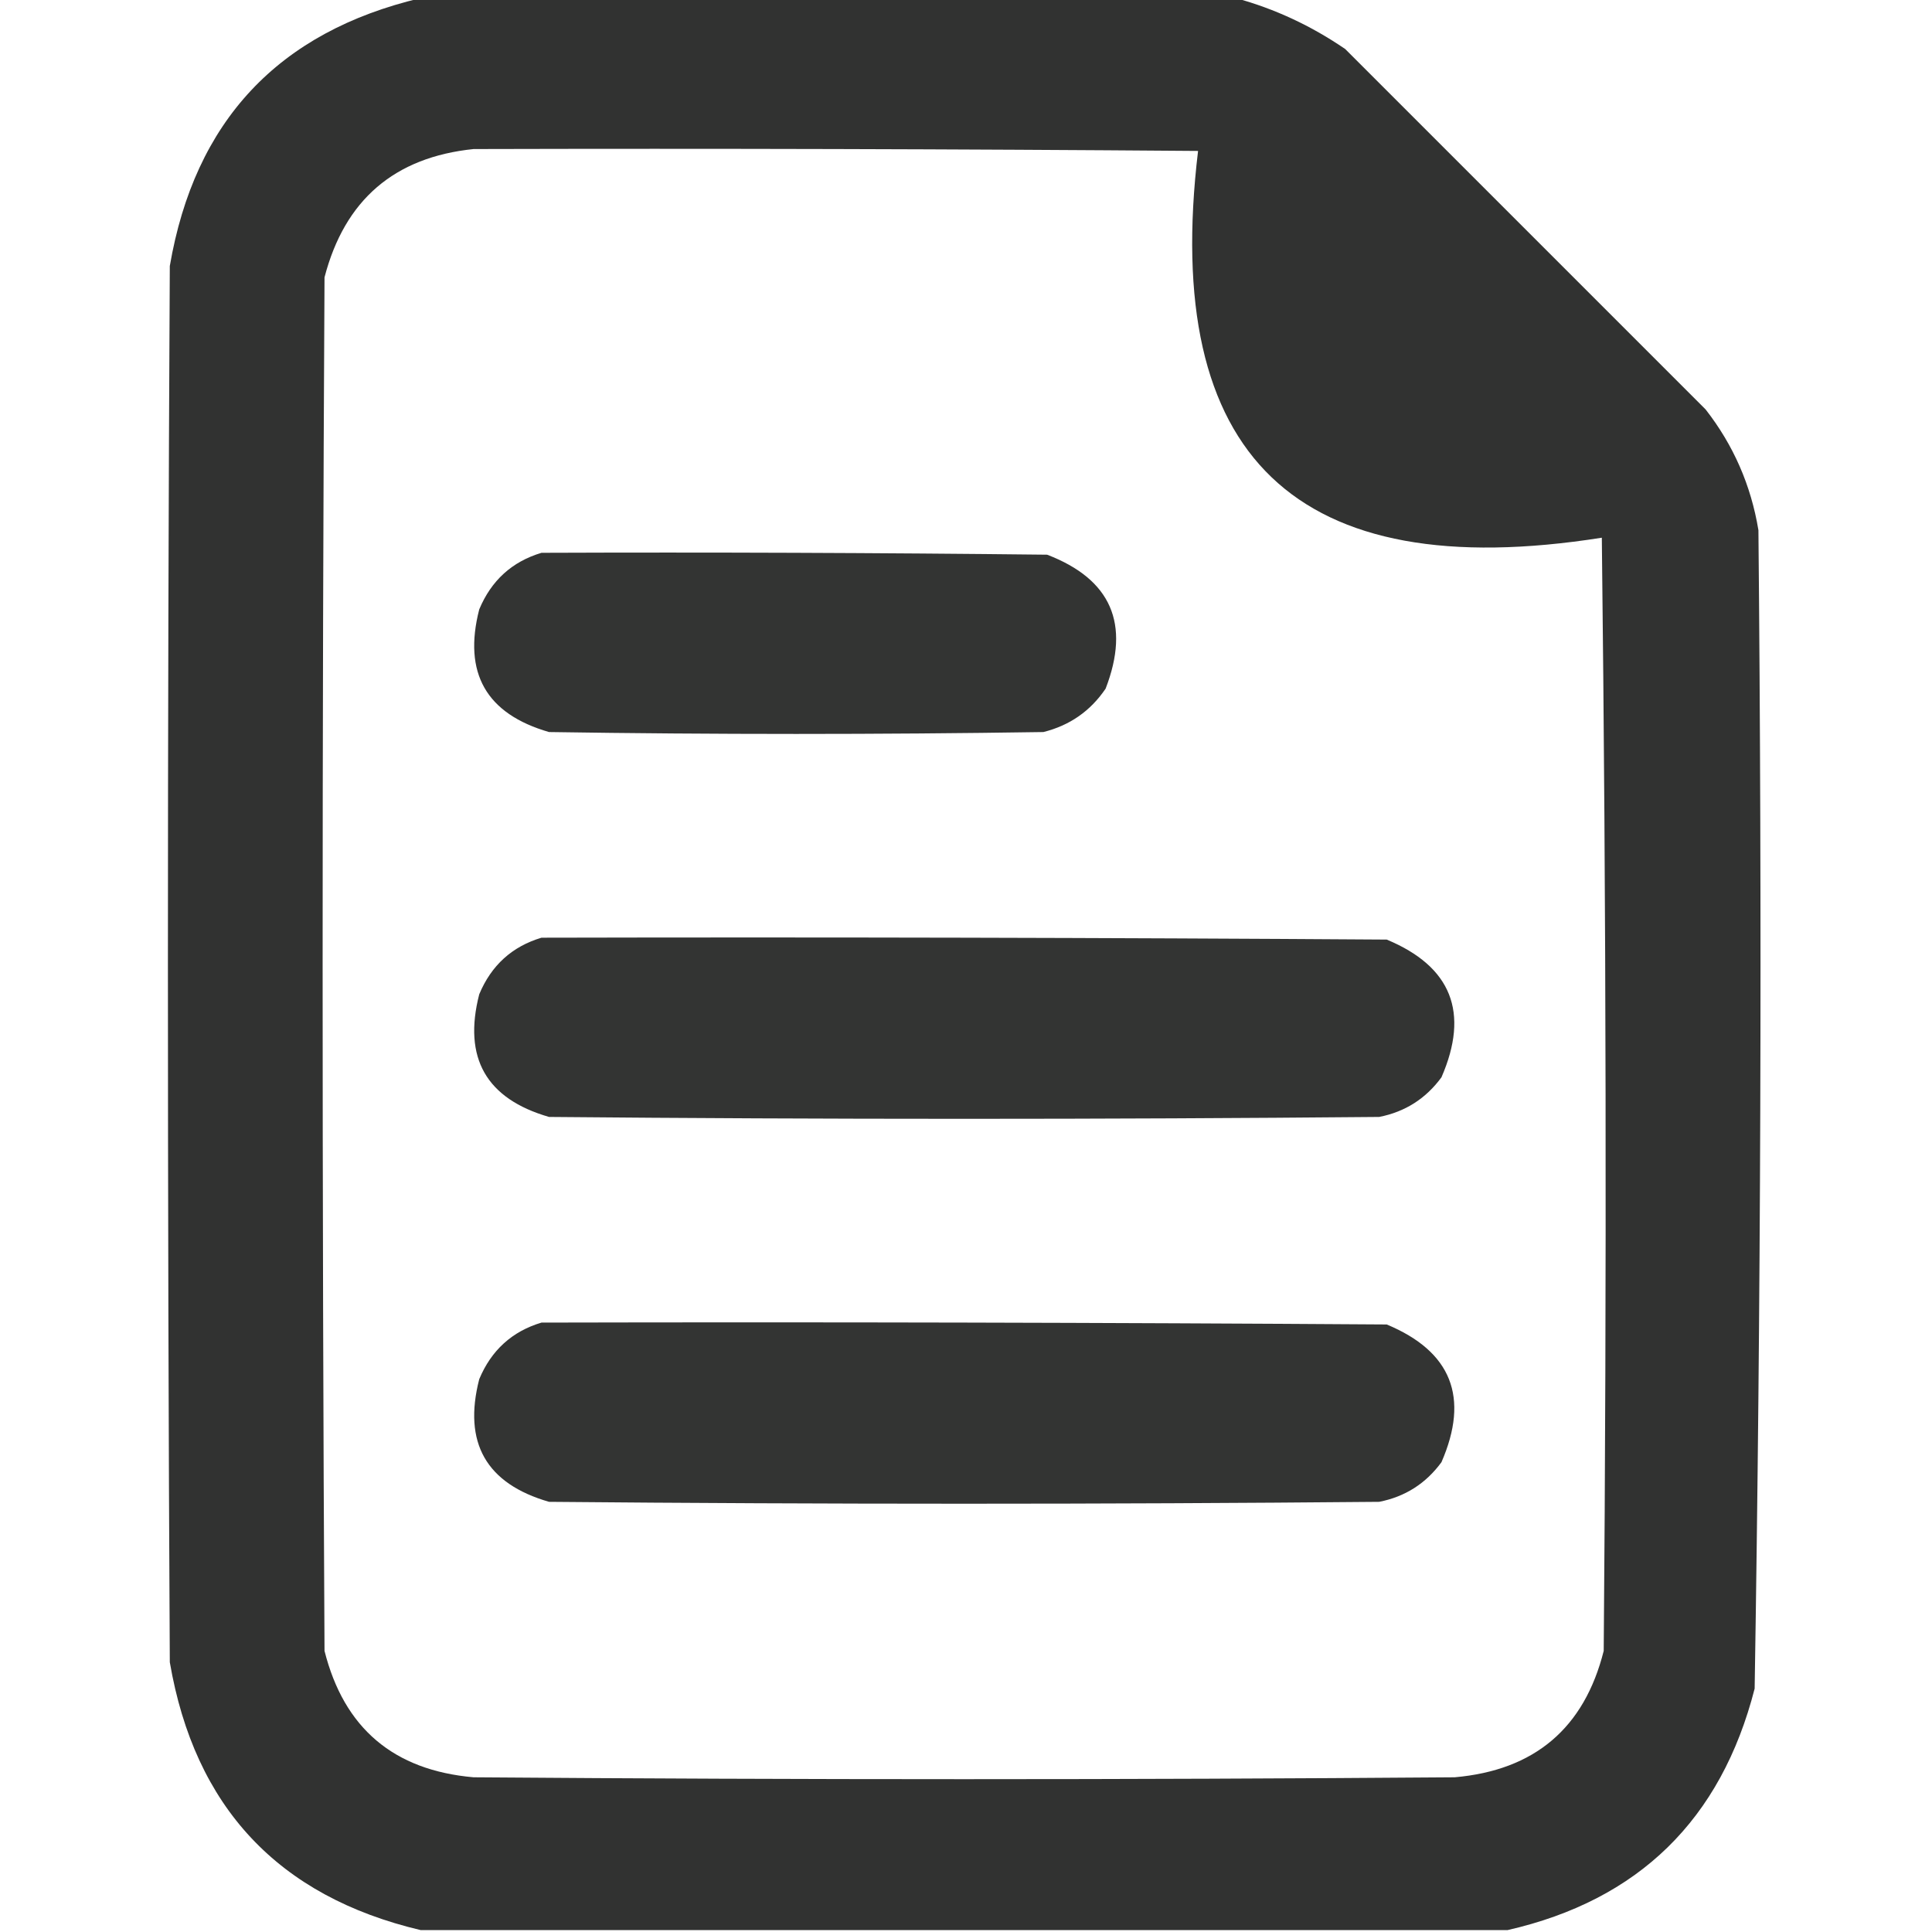 <?xml version="1.0" encoding="UTF-8"?>
<!DOCTYPE svg PUBLIC "-//W3C//DTD SVG 1.1//EN" "http://www.w3.org/Graphics/SVG/1.1/DTD/svg11.dtd">
<svg xmlns="http://www.w3.org/2000/svg" version="1.1" width="512px" height="512px" style="shape-rendering:geometricPrecision; text-rendering:geometricPrecision; image-rendering:optimizeQuality; fill-rule:evenodd; clip-rule:evenodd" xmlns:xlink="http://www.w3.org/1999/xlink">
<g><path style="opacity:0.986" fill="#2f302f" d="M 111.5,-0.5 C 183.5,-0.5 255.5,-0.5 327.5,-0.5C 337.838,2.333 347.504,6.833 356.5,13C 388.333,44.833 420.167,76.667 452,108.5C 459.373,117.943 464.04,128.61 466,140.5C 466.984,242.859 466.651,345.192 465,447.5C 456.102,482.233 434.269,503.566 399.5,511.5C 303.5,511.5 207.5,511.5 111.5,511.5C 73.743,502.573 51.576,478.906 45,440.5C 44.333,317.167 44.333,193.833 45,70.5C 51.576,32.094 73.743,8.427 111.5,-0.5 Z M 125.5,39.5 C 189.501,39.333 253.501,39.5 317.5,40C 307.781,121.11 343.448,155.277 424.5,142.5C 425.66,240.805 425.826,339.139 425,437.5C 419.844,457.981 406.678,469.148 385.5,471C 298.833,471.667 212.167,471.667 125.5,471C 104.322,469.148 91.156,457.981 86,437.5C 85.333,316.167 85.333,194.833 86,73.5C 91.331,52.999 104.497,41.666 125.5,39.5 Z"/></g>
<g><path style="opacity:0.979" fill="#2f302f" d="M 143.5,146.5 C 188.168,146.333 232.835,146.5 277.5,147C 294.456,153.503 299.623,165.337 293,182.5C 288.992,188.425 283.492,192.258 276.5,194C 232.833,194.667 189.167,194.667 145.5,194C 128.843,189.19 122.677,178.357 127,161.5C 130.19,153.843 135.69,148.843 143.5,146.5 Z"/></g>
<g><path style="opacity:0.98" fill="#2f302f" d="M 143.5,248.5 C 218.167,248.333 292.834,248.5 367.5,249C 384.645,256.14 389.479,268.307 382,285.5C 377.861,291.152 372.361,294.652 365.5,296C 292.167,296.667 218.833,296.667 145.5,296C 128.843,291.19 122.677,280.357 127,263.5C 130.19,255.843 135.69,250.843 143.5,248.5 Z"/></g>
<g><path style="opacity:0.98" fill="#2f302f" d="M 143.5,350.5 C 218.167,350.333 292.834,350.5 367.5,351C 384.645,358.14 389.479,370.307 382,387.5C 377.861,393.152 372.361,396.652 365.5,398C 292.167,398.667 218.833,398.667 145.5,398C 128.843,393.19 122.677,382.357 127,365.5C 130.19,357.843 135.69,352.843 143.5,350.5 Z"/></g>
</svg>

